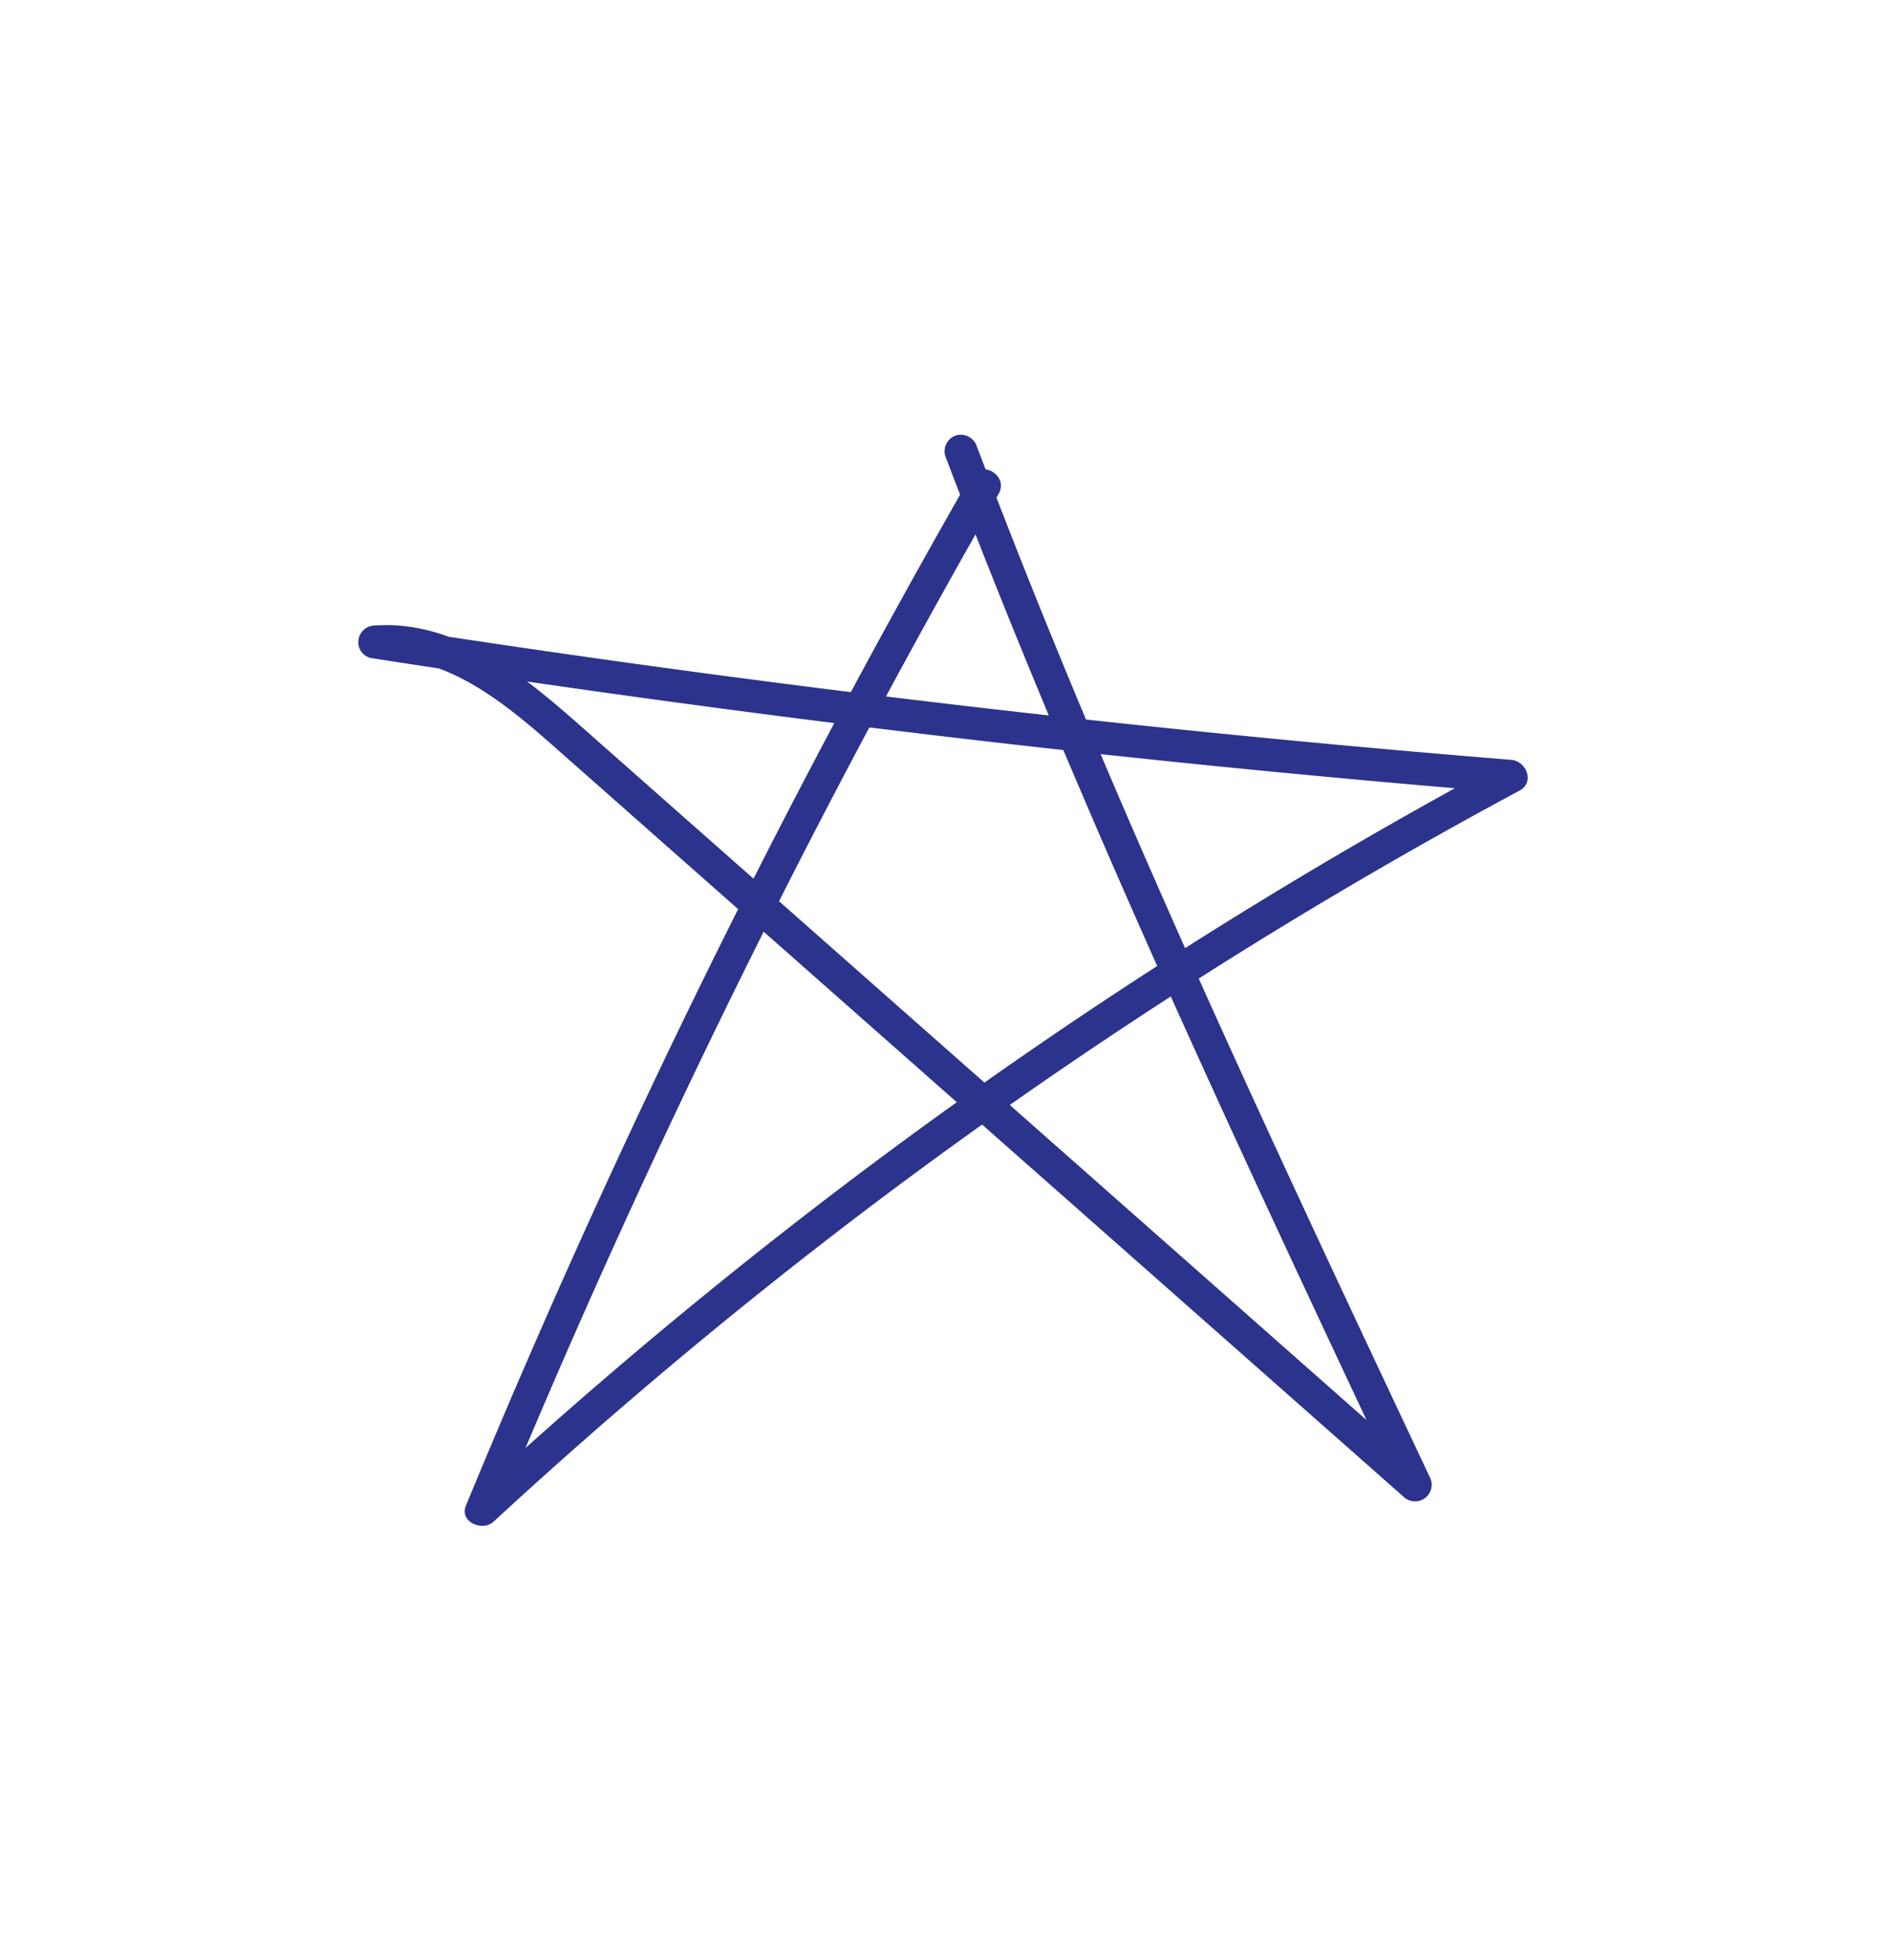 <svg xmlns="http://www.w3.org/2000/svg" xmlns:xlink="http://www.w3.org/1999/xlink" width="248" height="257" viewBox="0 0 248 257">
  <defs>
    <clipPath id="clip-FHSD_Asset_B10">
      <rect width="248" height="257"/>
    </clipPath>
  </defs>
  <g id="FHSD_Asset_B10" clip-path="url(#clip-FHSD_Asset_B10)">
    <path id="Path_24" data-name="Path 24" d="M950.41,374.663q-14.6,25.47-27.9,51.652-13.242,26.067-25.159,52.778-6.747,15.128-13.067,30.44c-.885,2.142,2.183,3.432,3.619,2.106q23.73-21.9,49.53-41.41,25.818-19.485,53.466-36.372,15.529-9.483,31.566-18.094c2.027-1.089.91-3.872-1.092-4.034q-29.136-2.364-58.2-5.556-28.892-3.177-57.683-7.18-16.315-2.273-32.594-4.807l-.576,4.252c9.912-.662,17.975,6.641,24.9,12.76l26.72,23.6L977.2,481.819l30.082,26.565a2.176,2.176,0,0,0,3.4-2.624c-8.177-17.362-16.354-34.726-24.326-52.184-7.958-17.43-15.717-34.954-23.046-52.658q-6.223-15.033-12-30.243a2.226,2.226,0,0,0-2.663-1.512,2.182,2.182,0,0,0-1.513,2.663c6.864,18.115,14.272,36.018,22.009,53.776,7.7,17.668,15.724,35.19,23.868,52.656q6.93,14.862,13.935,29.688l3.4-2.624-54.186-47.85L901.97,409.621c-8.267-7.3-17.744-16.308-29.647-15.513a2.18,2.18,0,0,0-2.126,1.877,2.14,2.14,0,0,0,1.551,2.376q29.047,4.521,58.217,8.213,29.122,3.688,58.343,6.535,16.52,1.609,33.064,2.95l-1.093-4.034q-28.692,15.416-55.769,33.609-26.979,18.137-52.093,38.866Q898.3,496.152,884.84,508.577l3.619,2.107q11.1-26.872,23.551-53.162,12.459-26.318,26.228-51.989,7.752-14.454,15.911-28.685c1.388-2.421-2.352-4.6-3.739-2.185" transform="translate(-823.183 -312.084)" fill="#2c338c"/>
  </g>
</svg>
